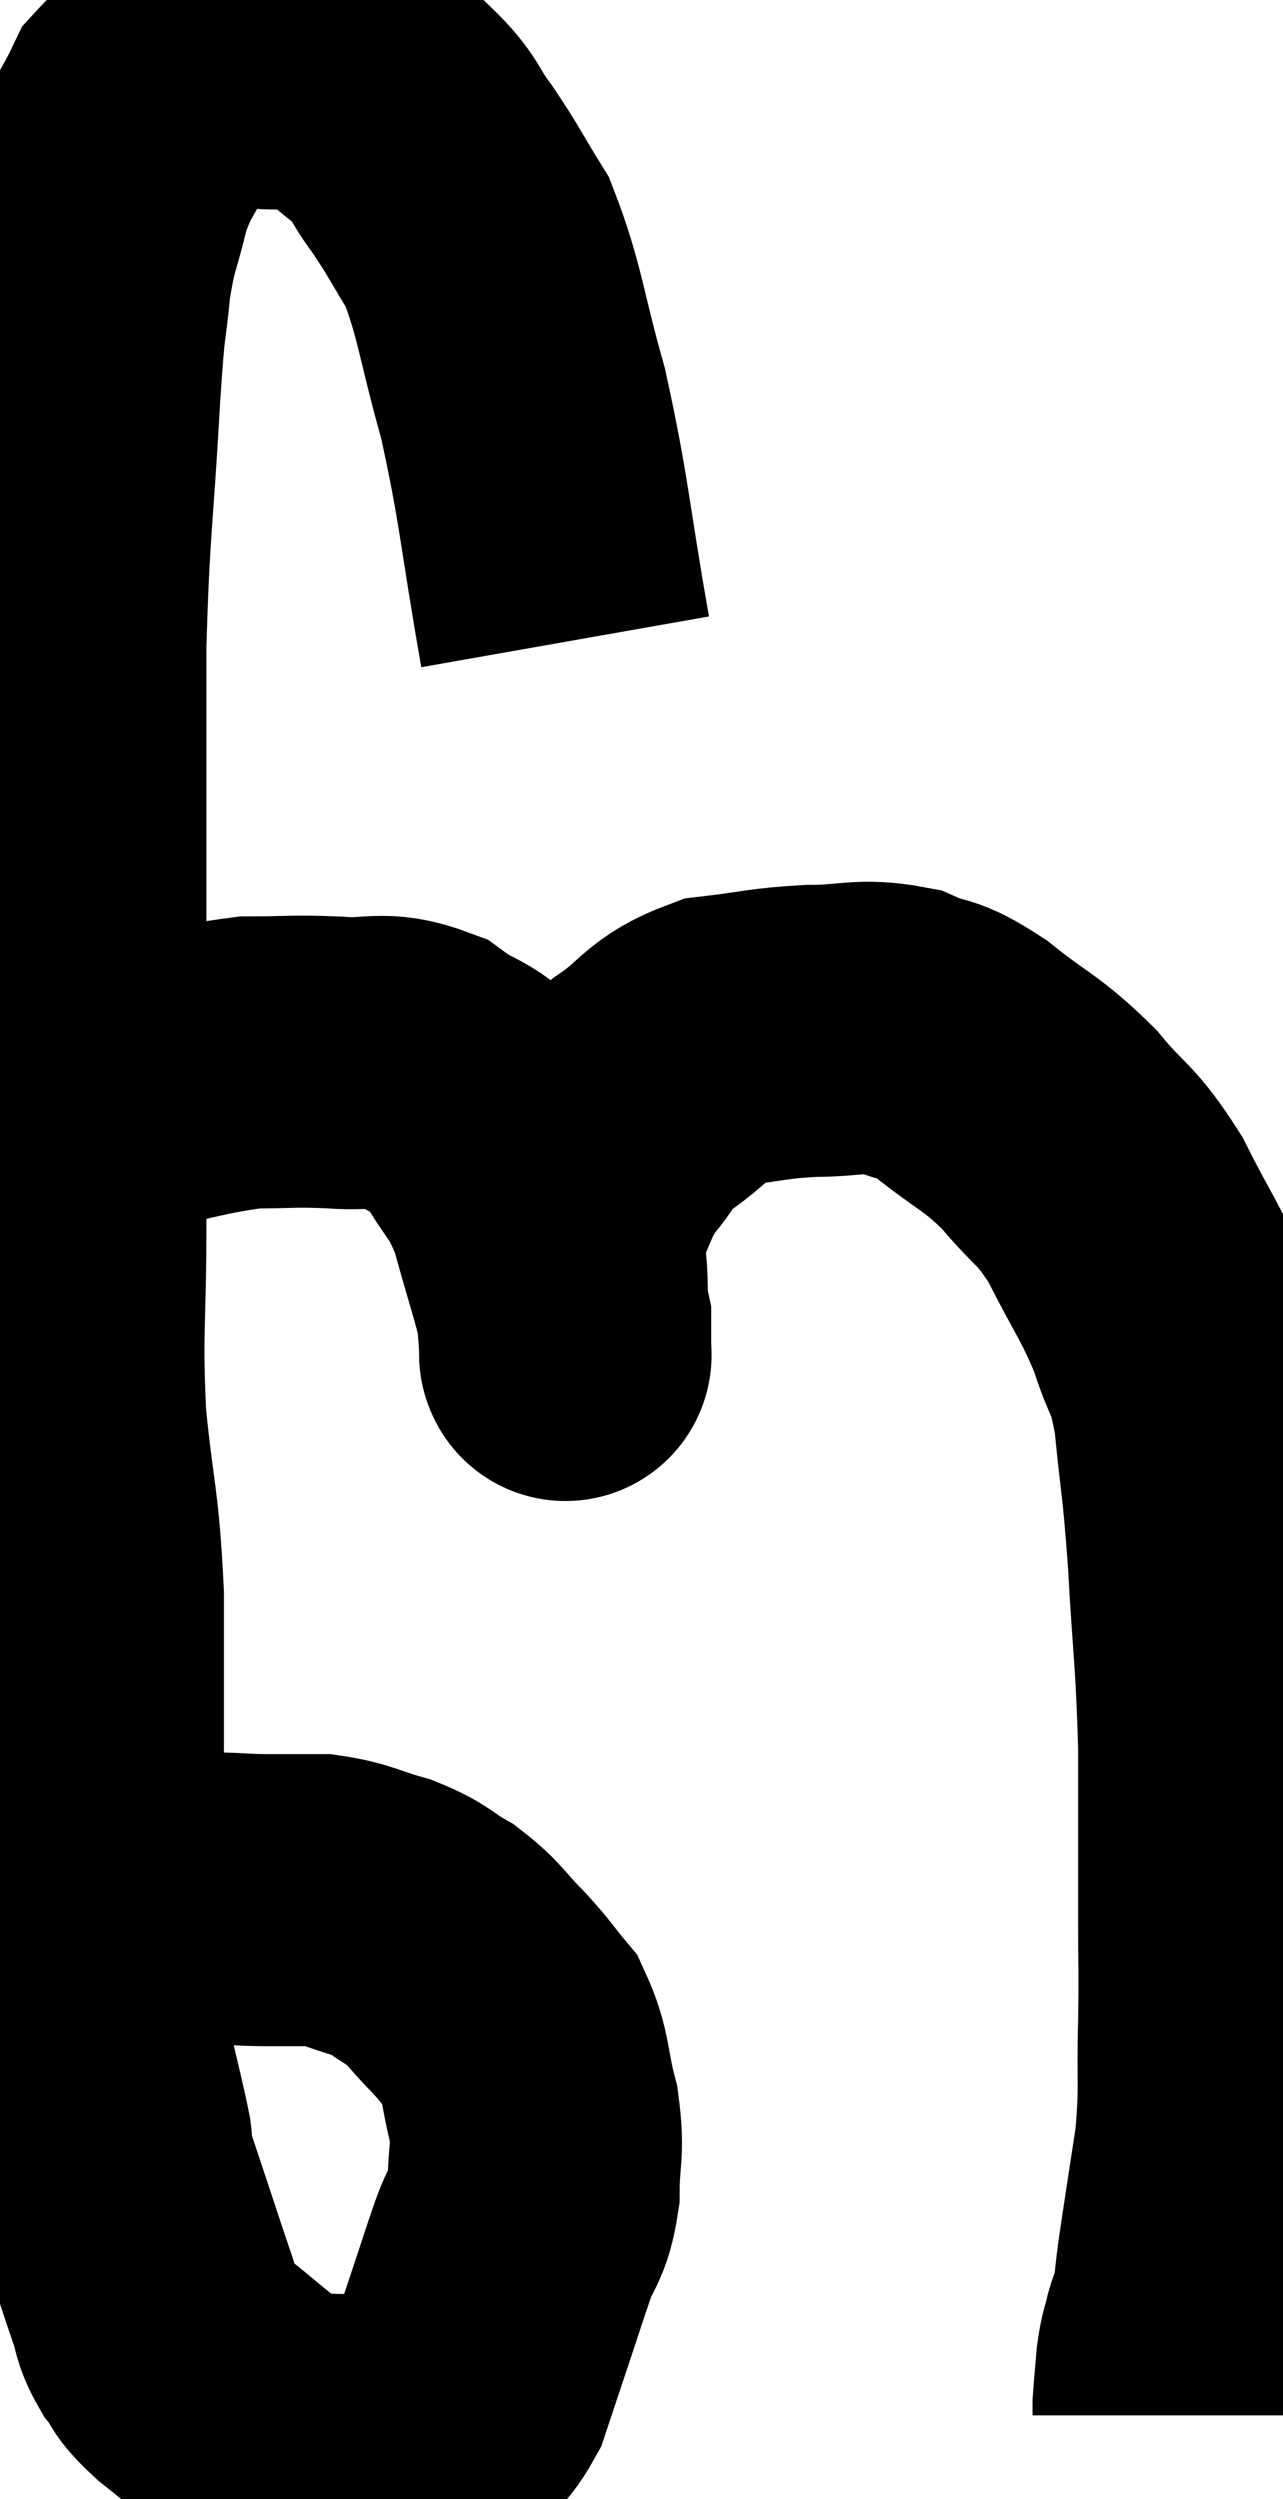 <svg xmlns="http://www.w3.org/2000/svg" viewBox="9.527 3.413 21.96 42.78" width="21.96" height="42.78"><path d="M 19.2 14.4 C 18.84 12.36, 18.855 12.03, 18.48 10.32 C 18.09 8.94, 18.09 8.565, 17.7 7.56 C 17.31 6.93, 17.295 6.855, 16.92 6.3 C 16.56 5.82, 16.665 5.79, 16.2 5.34 C 15.63 4.92, 15.555 4.71, 15.06 4.5 C 14.64 4.5, 14.655 4.5, 14.22 4.5 C 13.77 4.5, 13.875 4.305, 13.32 4.5 C 12.66 4.89, 12.495 4.74, 12 5.28 C 11.67 5.97, 11.595 5.925, 11.34 6.66 C 11.16 7.44, 11.115 7.35, 10.98 8.22 C 10.89 9.18, 10.905 8.58, 10.8 10.14 C 10.68 12.3, 10.62 12.36, 10.56 14.46 C 10.56 16.5, 10.56 16.8, 10.56 18.54 C 10.56 19.98, 10.56 19.95, 10.56 21.42 C 10.56 22.92, 10.56 22.845, 10.56 24.42 C 10.56 26.07, 10.485 26.145, 10.56 27.72 C 10.71 29.22, 10.785 29.175, 10.86 30.72 C 10.86 32.31, 10.86 32.73, 10.86 33.9 C 10.86 34.65, 10.86 34.62, 10.86 35.4 C 10.86 36.21, 10.815 36.18, 10.86 37.02 C 10.95 37.89, 10.92 37.995, 11.04 38.76 C 11.19 39.42, 11.25 39.63, 11.34 40.08 C 11.37 40.32, 11.295 40.17, 11.4 40.56 C 11.58 41.1, 11.58 41.1, 11.76 41.64 C 11.94 42.18, 11.97 42.285, 12.12 42.72 C 12.24 43.05, 12.18 43.065, 12.36 43.38 C 12.6 43.68, 12.435 43.605, 12.84 43.98 C 13.41 44.43, 13.56 44.595, 13.98 44.88 C 14.25 45, 14.205 45.045, 14.52 45.12 C 14.88 45.15, 14.85 45.165, 15.24 45.18 C 15.66 45.18, 15.69 45.21, 16.08 45.18 C 16.44 45.12, 16.44 45.285, 16.8 45.06 C 17.16 44.67, 17.235 44.79, 17.52 44.28 C 17.73 43.65, 17.745 43.605, 17.94 43.02 C 18.12 42.48, 18.12 42.465, 18.3 41.94 C 18.48 41.43, 18.57 41.505, 18.66 40.92 C 18.66 40.26, 18.75 40.275, 18.66 39.6 C 18.48 38.91, 18.54 38.745, 18.3 38.22 C 18 37.86, 18.045 37.875, 17.7 37.5 C 17.31 37.11, 17.325 37.035, 16.92 36.72 C 16.5 36.48, 16.56 36.435, 16.08 36.24 C 15.54 36.09, 15.495 36.015, 15 35.94 C 14.55 35.94, 14.625 35.94, 14.1 35.94 C 13.5 35.94, 13.41 35.88, 12.9 35.94 C 12.48 36.06, 12.33 36.12, 12.06 36.18 C 11.94 36.18, 11.88 36.18, 11.82 36.18 C 11.82 36.18, 11.82 36.18, 11.82 36.18 C 11.82 36.18, 11.85 36.15, 11.82 36.18 C 11.76 36.24, 11.76 36.255, 11.7 36.3 C 11.64 36.33, 11.61 36.345, 11.58 36.36 C 11.58 36.36, 11.625 36.33, 11.58 36.36 C 11.49 36.42, 11.505 36.45, 11.4 36.48 C 11.28 36.48, 11.25 36.48, 11.16 36.48 L 11.04 36.48" fill="none" stroke="black" stroke-width="5"></path><path d="M 11.16 22.14 C 12.48 21.87, 12.78 21.735, 13.8 21.6 C 14.52 21.6, 14.52 21.57, 15.24 21.6 C 15.96 21.66, 16.035 21.48, 16.68 21.72 C 17.25 22.14, 17.325 21.975, 17.82 22.56 C 18.24 23.31, 18.315 23.19, 18.66 24.06 C 18.93 25.05, 19.065 25.41, 19.2 26.04 C 19.2 26.31, 19.2 26.445, 19.2 26.58 C 19.2 26.58, 19.2 26.58, 19.2 26.58 C 19.2 26.58, 19.2 26.58, 19.2 26.58 C 19.2 26.58, 19.2 26.61, 19.2 26.58 C 19.2 26.52, 19.215 26.745, 19.2 26.46 C 19.17 25.95, 19.155 25.995, 19.14 25.44 C 19.14 24.84, 18.99 24.84, 19.14 24.24 C 19.44 23.64, 19.395 23.565, 19.74 23.04 C 20.13 22.59, 19.995 22.59, 20.52 22.14 C 21.18 21.69, 21.12 21.51, 21.84 21.24 C 22.62 21.15, 22.635 21.105, 23.4 21.06 C 24.15 21.06, 24.255 20.94, 24.9 21.06 C 25.44 21.3, 25.335 21.12, 25.98 21.54 C 26.73 22.14, 26.82 22.095, 27.48 22.74 C 28.05 23.43, 28.095 23.295, 28.62 24.12 C 29.1 25.08, 29.22 25.17, 29.58 26.04 C 29.82 26.82, 29.88 26.595, 30.06 27.6 C 30.18 28.83, 30.195 28.635, 30.3 30.06 C 30.39 31.68, 30.435 31.74, 30.48 33.3 C 30.48 34.8, 30.48 35.115, 30.48 36.3 C 30.48 37.17, 30.495 37.08, 30.48 38.04 C 30.45 39.09, 30.51 39.12, 30.42 40.14 C 30.27 41.13, 30.225 41.4, 30.12 42.12 C 30.06 42.57, 30.06 42.72, 30 43.02 C 29.94 43.17, 29.94 43.11, 29.88 43.32 C 29.82 43.59, 29.805 43.545, 29.76 43.86 C 29.73 44.22, 29.715 44.355, 29.7 44.58 C 29.7 44.67, 29.7 44.715, 29.7 44.76 C 29.7 44.76, 29.7 44.76, 29.7 44.76 L 29.7 44.76" fill="none" stroke="black" stroke-width="5"></path></svg>